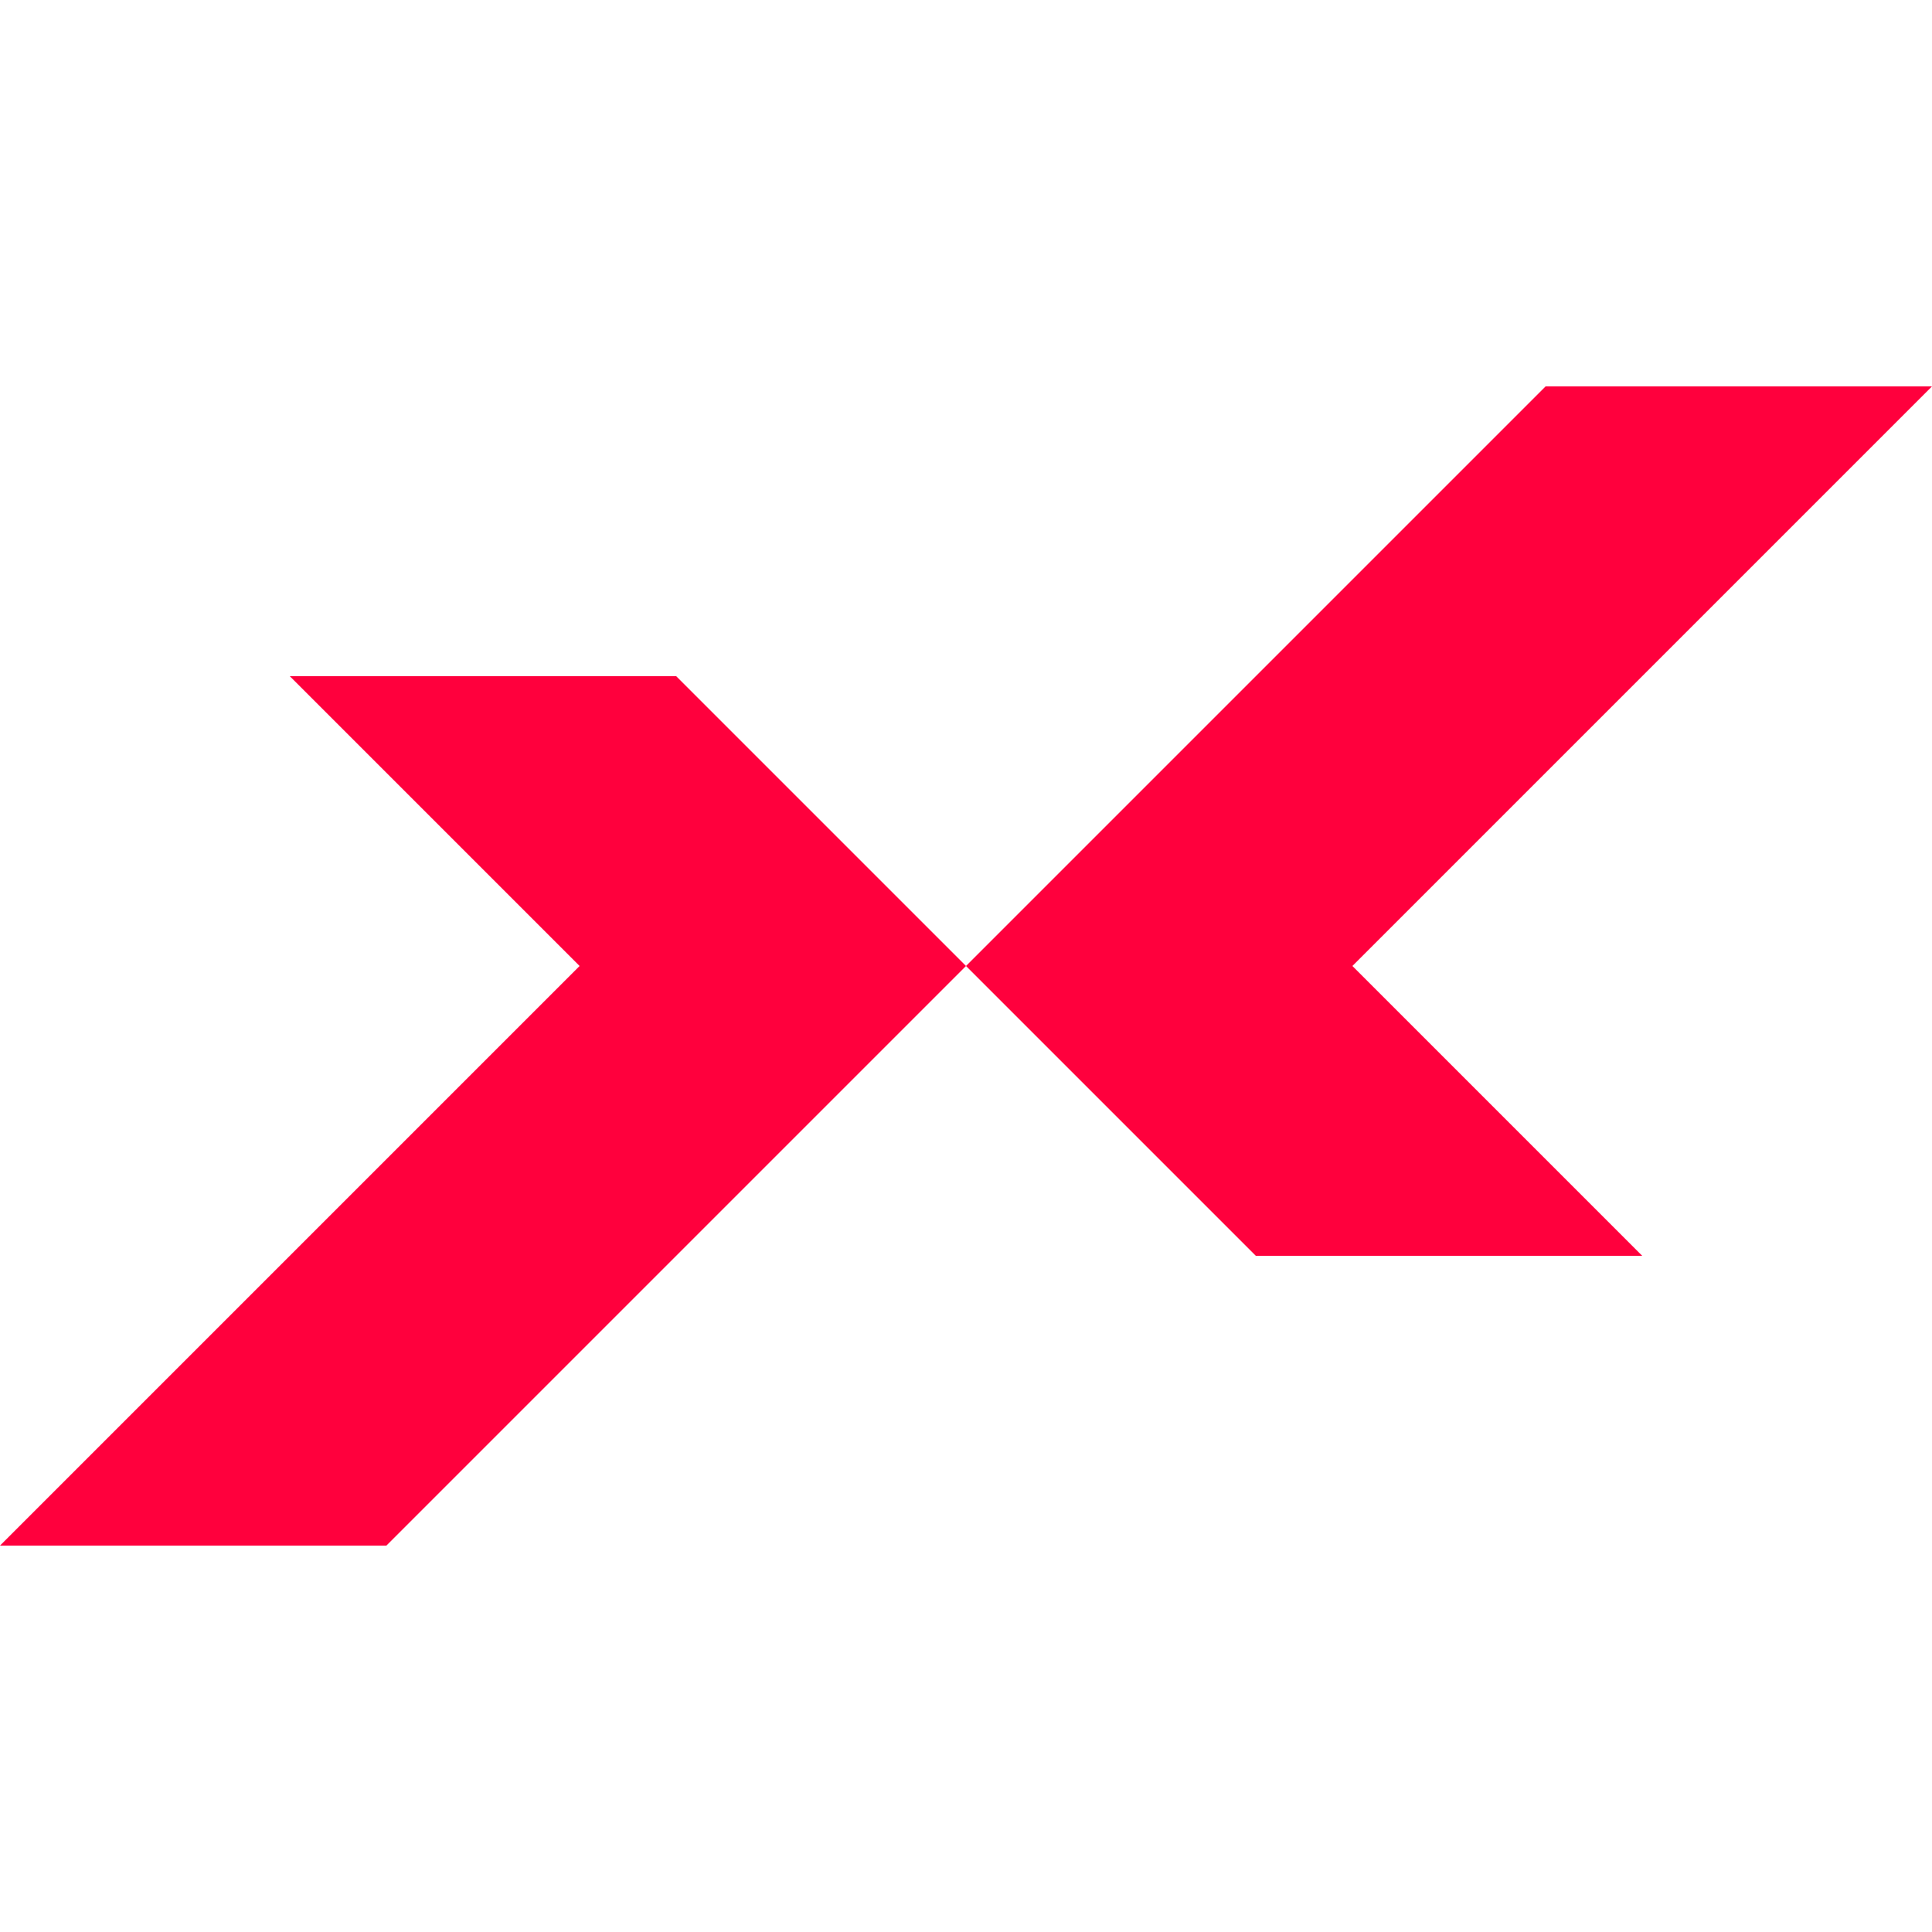 <svg width="100" height="100" viewBox="0 0 100 100" fill="none" xmlns="http://www.w3.org/2000/svg">
<path d="M20 80H0L30 50L15 35H35L50 50L80 20H100L70 50L85 65H65L50 50L20 80Z" fill="#FF003D"/>
</svg>
